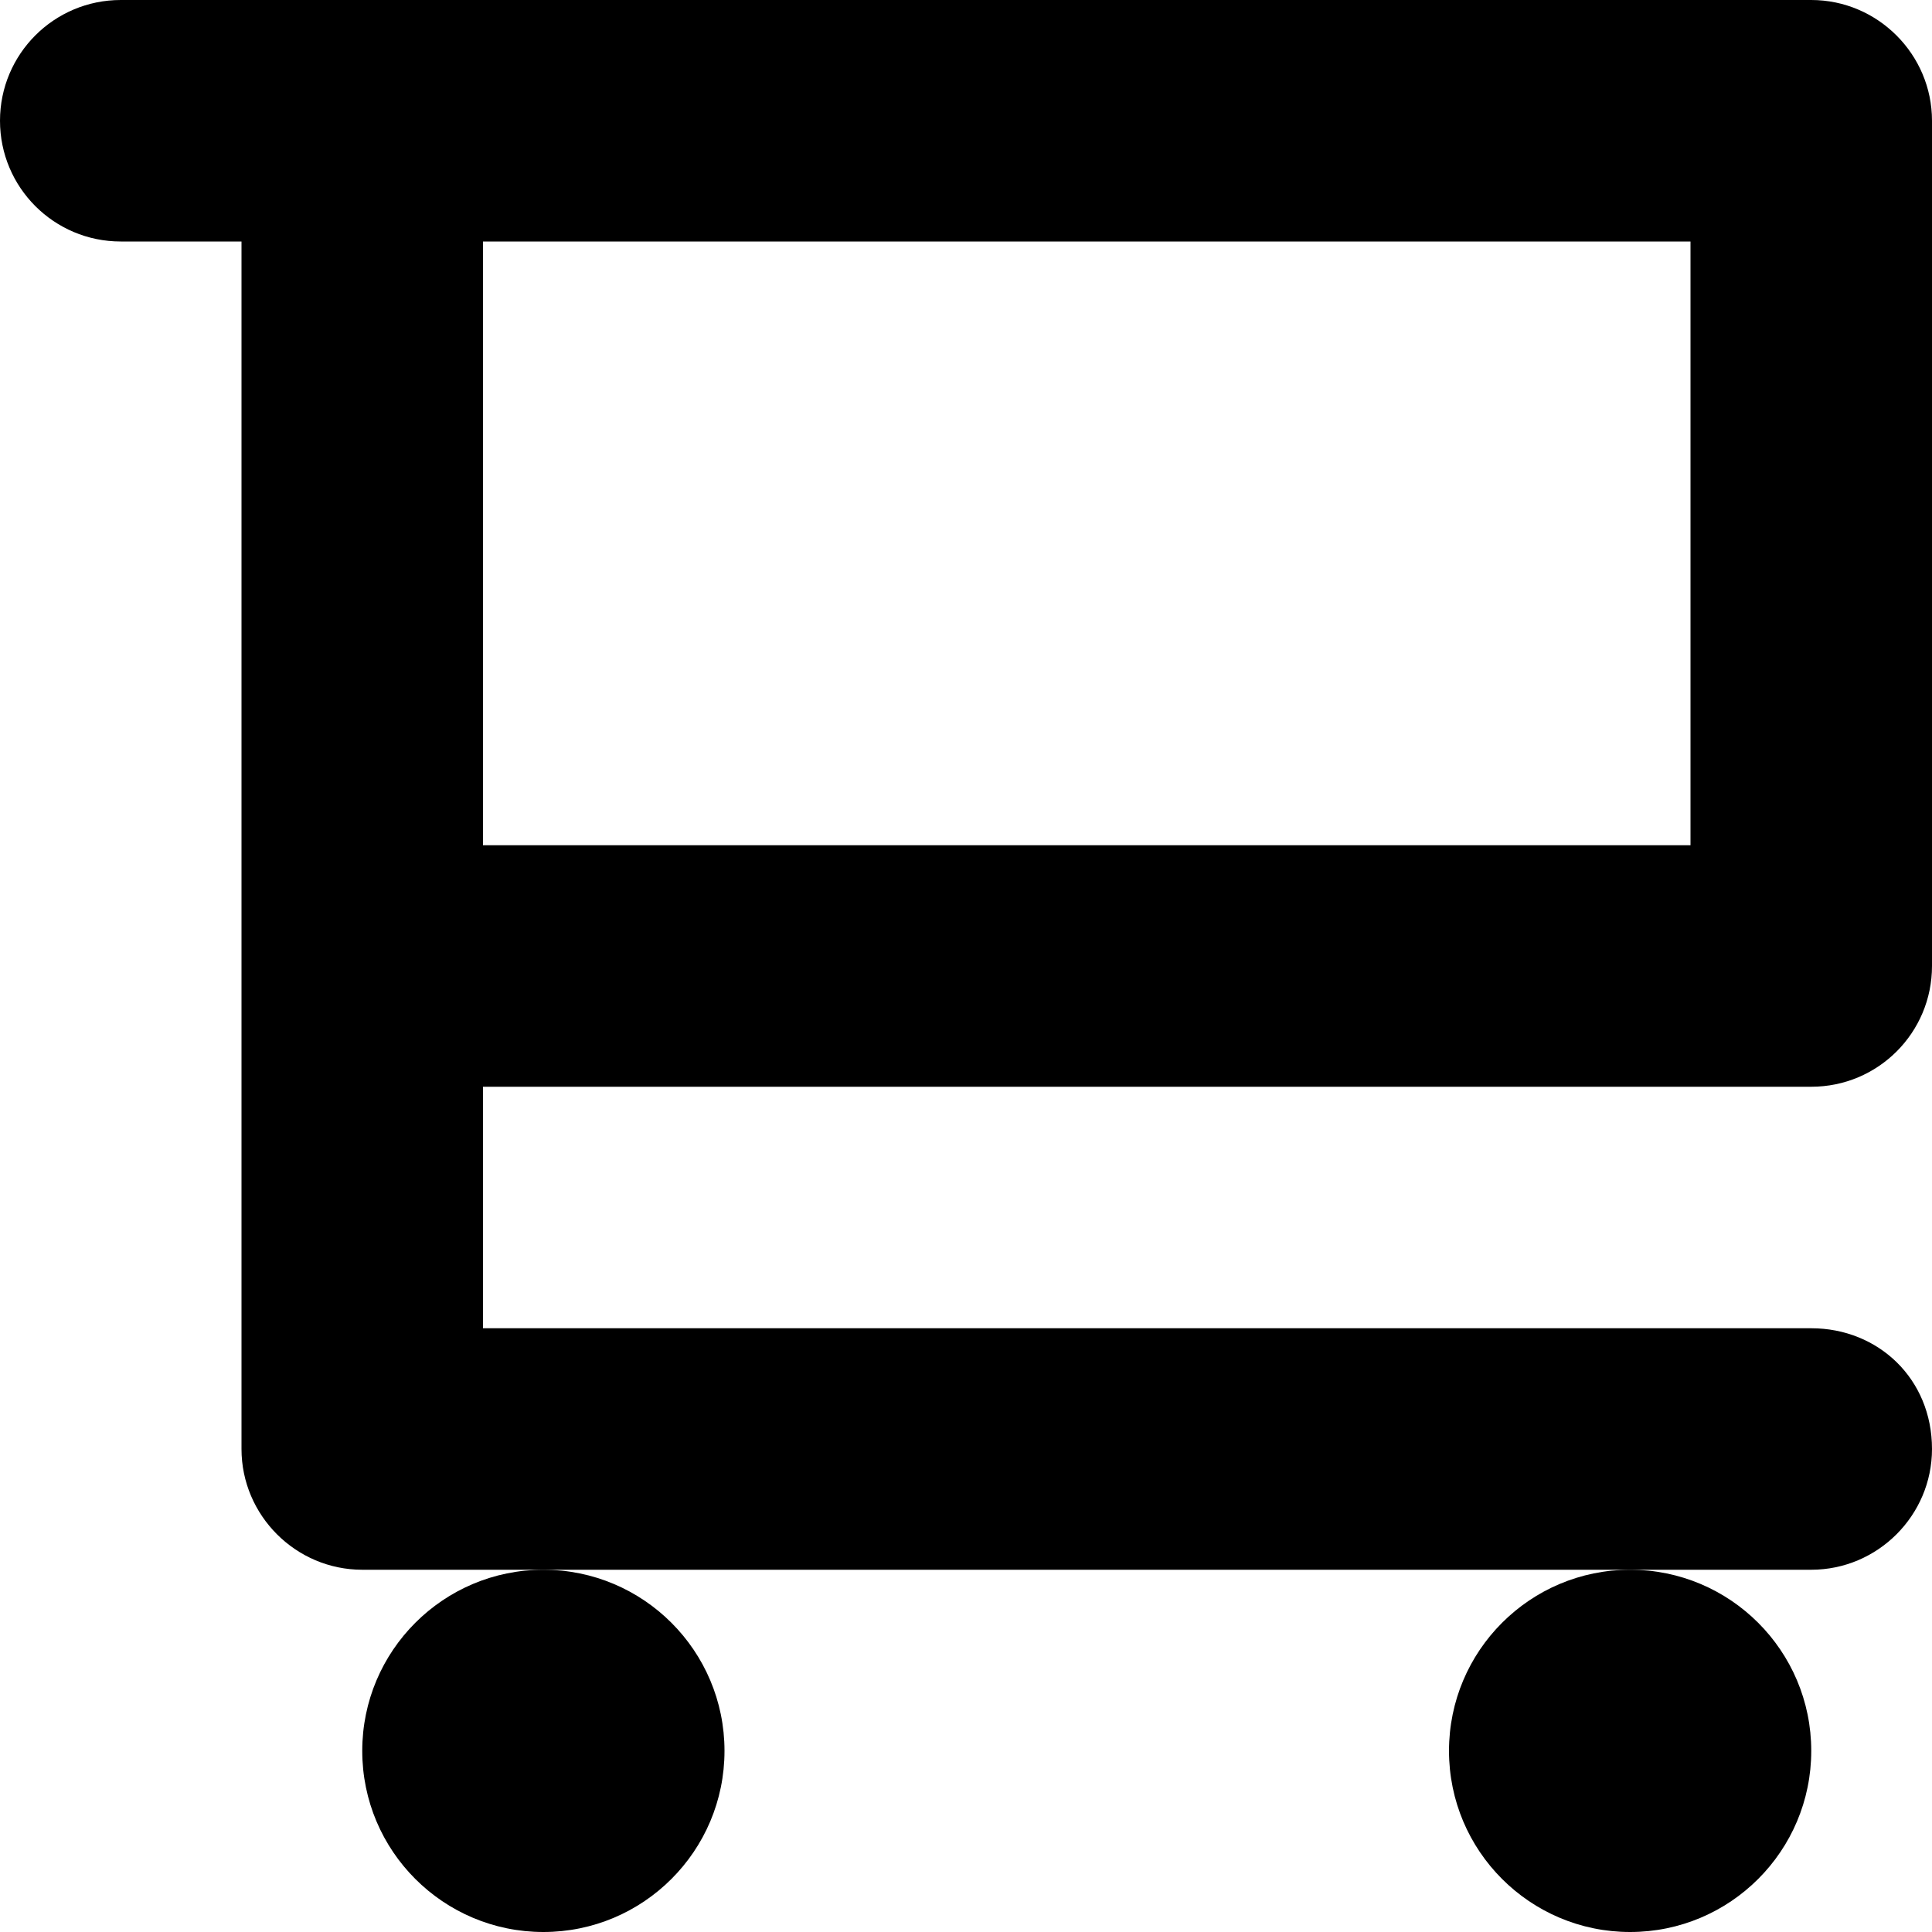 <?xml version="1.0" encoding="iso-8859-1"?>
<!-- Generator: Adobe Illustrator 16.0.0, SVG Export Plug-In . SVG Version: 6.00 Build 0)  -->
<!DOCTYPE svg PUBLIC "-//W3C//DTD SVG 1.1//EN" "http://www.w3.org/Graphics/SVG/1.1/DTD/svg11.dtd">
<svg version="1.1" id="Layer_1" xmlns="http://www.w3.org/2000/svg" xmlns:xlink="http://www.w3.org/1999/xlink" x="0px" y="0px"
	 width="16px" height="16px" viewBox="0 0 16 16" style="enable-background:new 0 0 16 16;" xml:space="preserve">
<g id="Cart_2_x2C__Shopping_Cart_2">
	<path style="fill-rule:evenodd;clip-rule:evenodd;" d="M15,9c0.553,0,1-0.447,1-1V1c0-0.55-0.45-1-1-1H4H3H1C0.448,0,0,0.447,0,1
		s0.448,1,1,1h1v5v2v3c0,0.55,0.45,1,1,1h1.5h9H15c0.55,0,1-0.45,1-1c0-0.583-0.447-1-1-1H4V9H15z M4,2h10v5H4V2z"/>
	<circle style="fill-rule:evenodd;clip-rule:evenodd;" cx="4.5" cy="14.5" r="1.5"/>
	<circle style="fill-rule:evenodd;clip-rule:evenodd;" cx="13.5" cy="14.5" r="1.5"/>
</g>
<g>
</g>
<g>
</g>
<g>
</g>
<g>
</g>
<g>
</g>
<g>
</g>
<g>
</g>
<g>
</g>
<g>
</g>
<g>
</g>
<g>
</g>
<g>
</g>
<g>
</g>
<g>
</g>
<g>
</g>
</svg>
